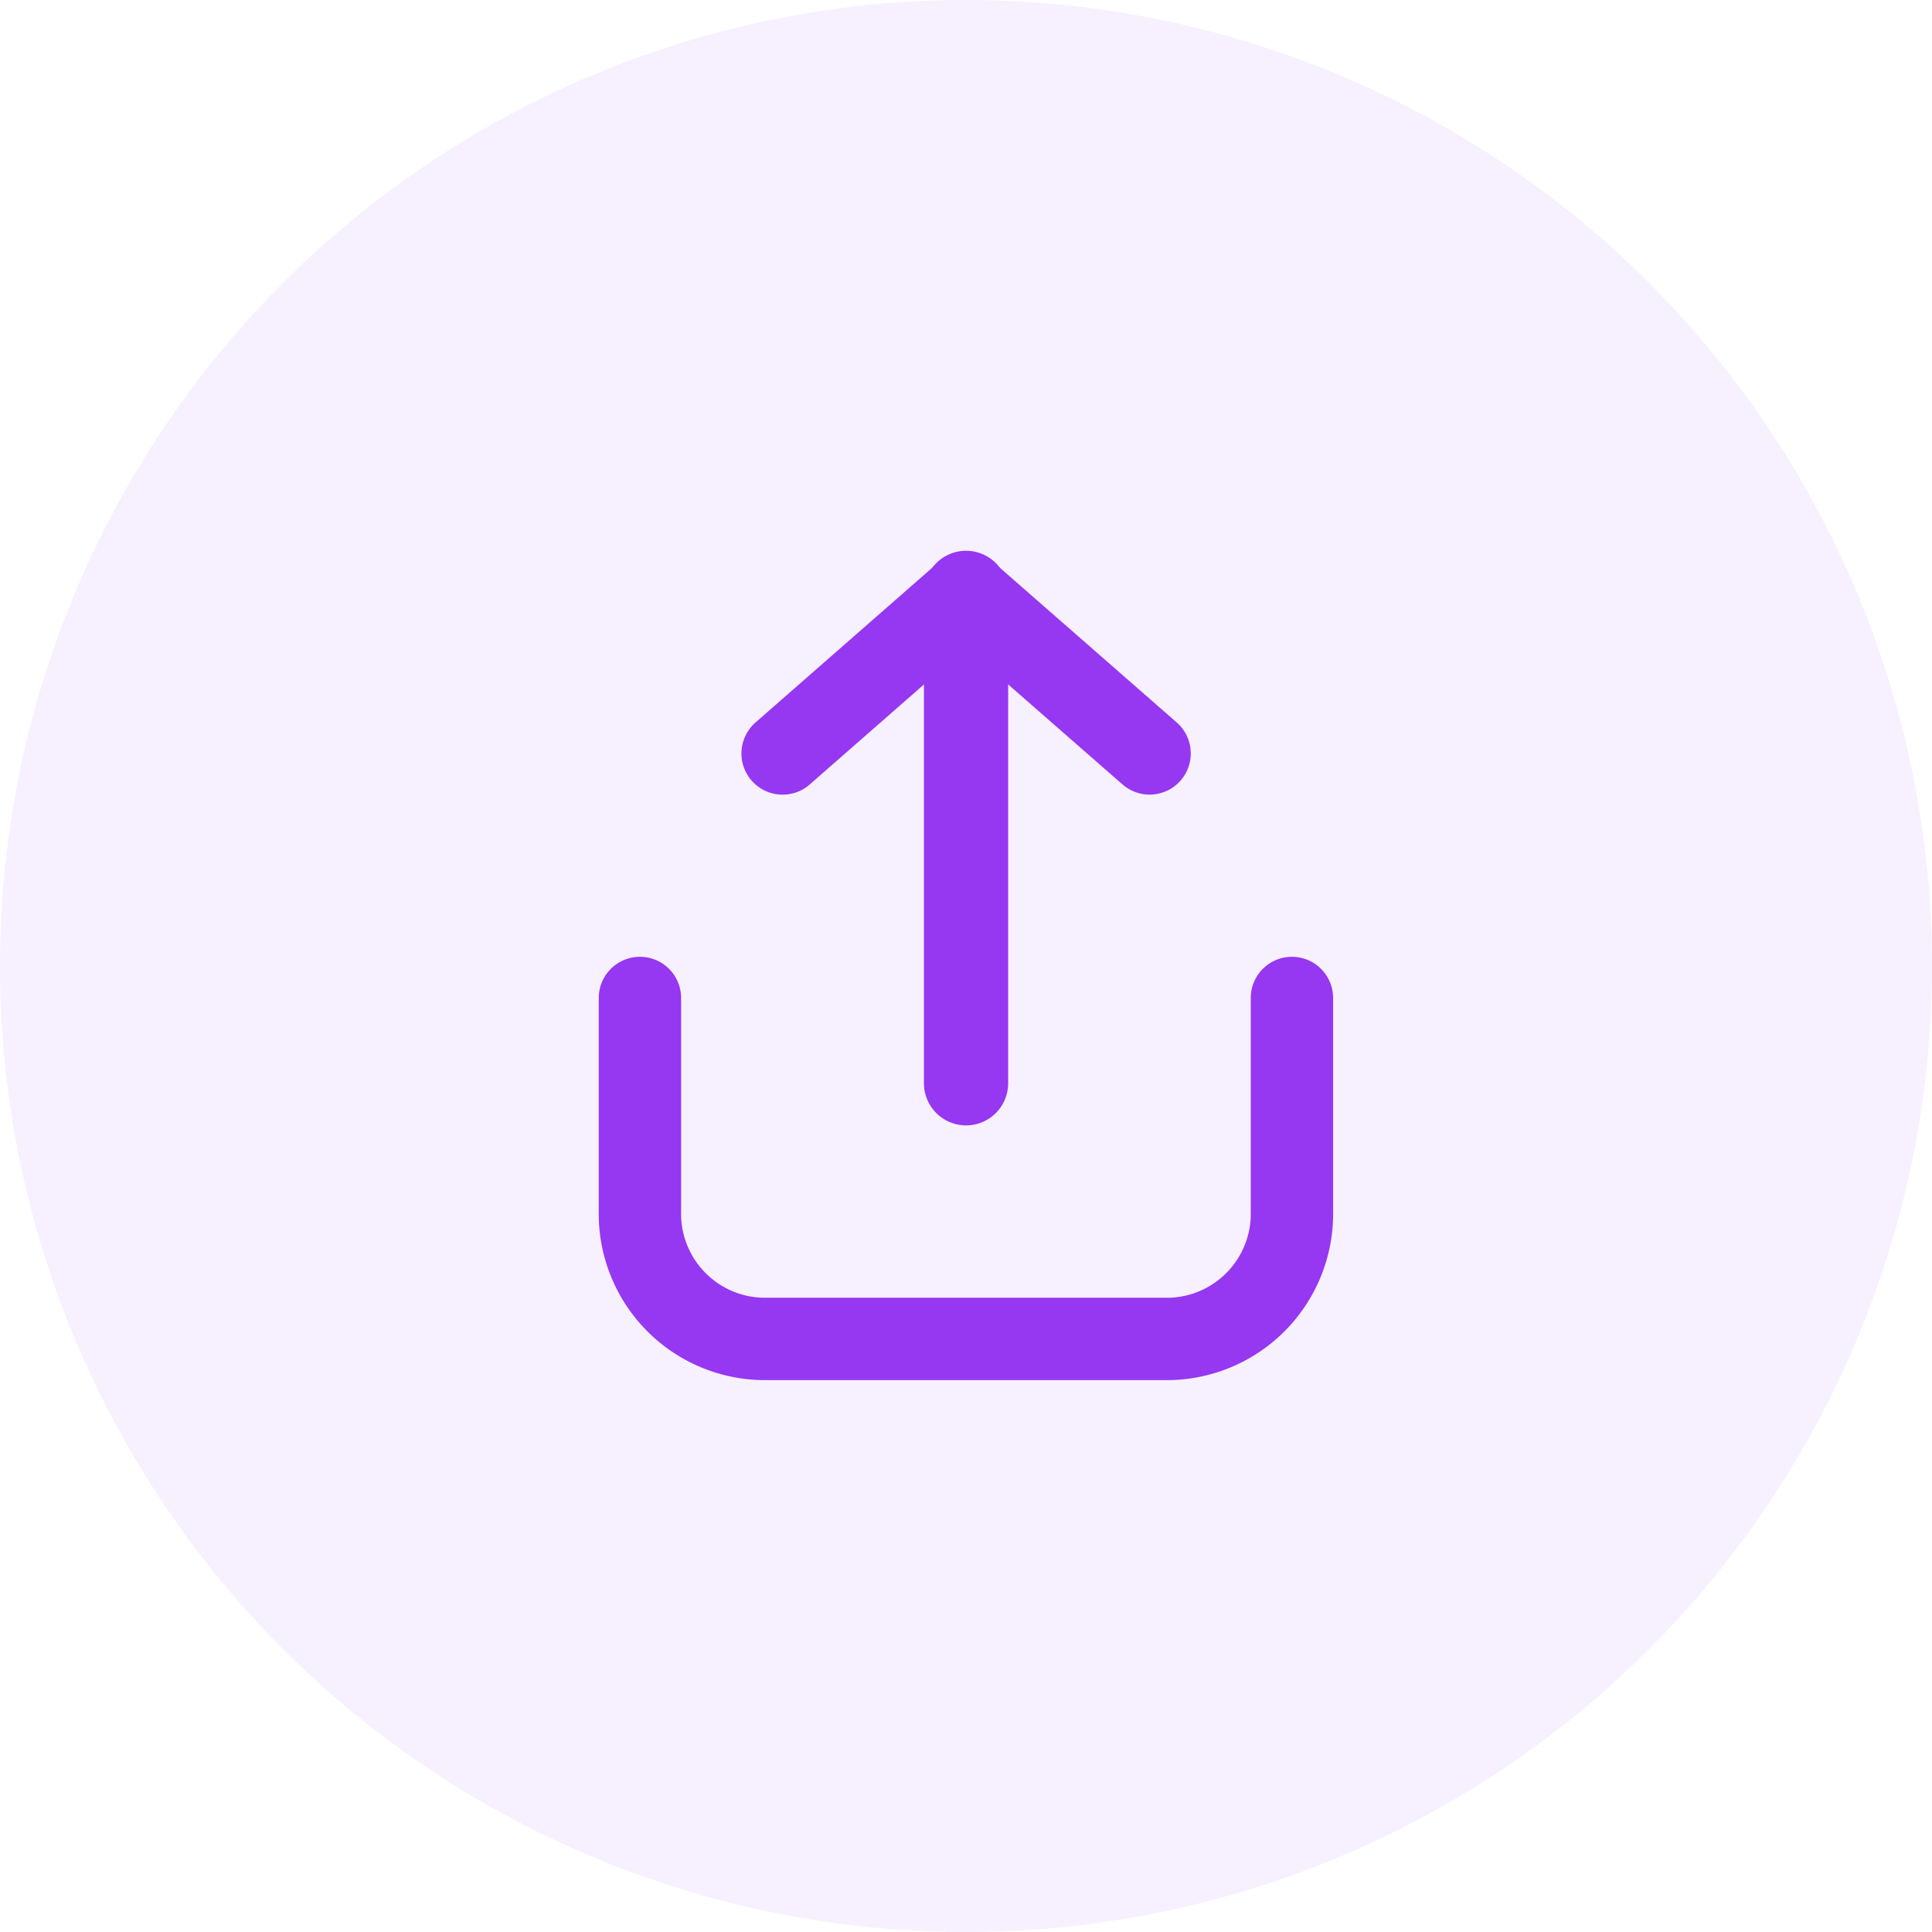 <svg xmlns="http://www.w3.org/2000/svg" width="40" height="40" viewBox="0 0 40 40">
  <g id="share" transform="translate(-0.083 0.324)">
    <circle id="Ellipse_5_copy_2" data-name="Ellipse 5 copy 2" cx="20" cy="20" r="20" transform="translate(0.083 -0.324)" fill="#9637f1" opacity="0.078"/>
    <g id="share-2" data-name="share" transform="translate(13.332 11.951)">
      <path id="Path_104" data-name="Path 104" d="M8,.959V11.112" transform="translate(-1.248 -0.959)" fill="none" stroke="#9637f1" stroke-linecap="round" stroke-linejoin="round" stroke-width="1.744"/>
      <path id="Path_105" data-name="Path 105" d="M8,.959l3.8,3.324" transform="translate(-1.248 -0.959)" fill="none" stroke="#9637f1" stroke-linecap="round" stroke-linejoin="round" stroke-width="1.705"/>
      <path id="Path_106" data-name="Path 106" d="M4.25,4.284,8.048.959" transform="translate(-1.296 -0.959)" fill="none" stroke="#9637f1" stroke-linecap="round" stroke-linejoin="round" stroke-width="1.705"/>
      <path id="Path_107" data-name="Path 107" d="M1.333,9.241v4.415A2.592,2.592,0,0,0,3.865,16.3H12.3a2.592,2.592,0,0,0,2.532-2.649V9.241" transform="translate(-1.333 -0.854)" fill="none" stroke="#9637f1" stroke-linecap="round" stroke-linejoin="round" stroke-width="1.705"/>
    </g>
  </g>
</svg>
